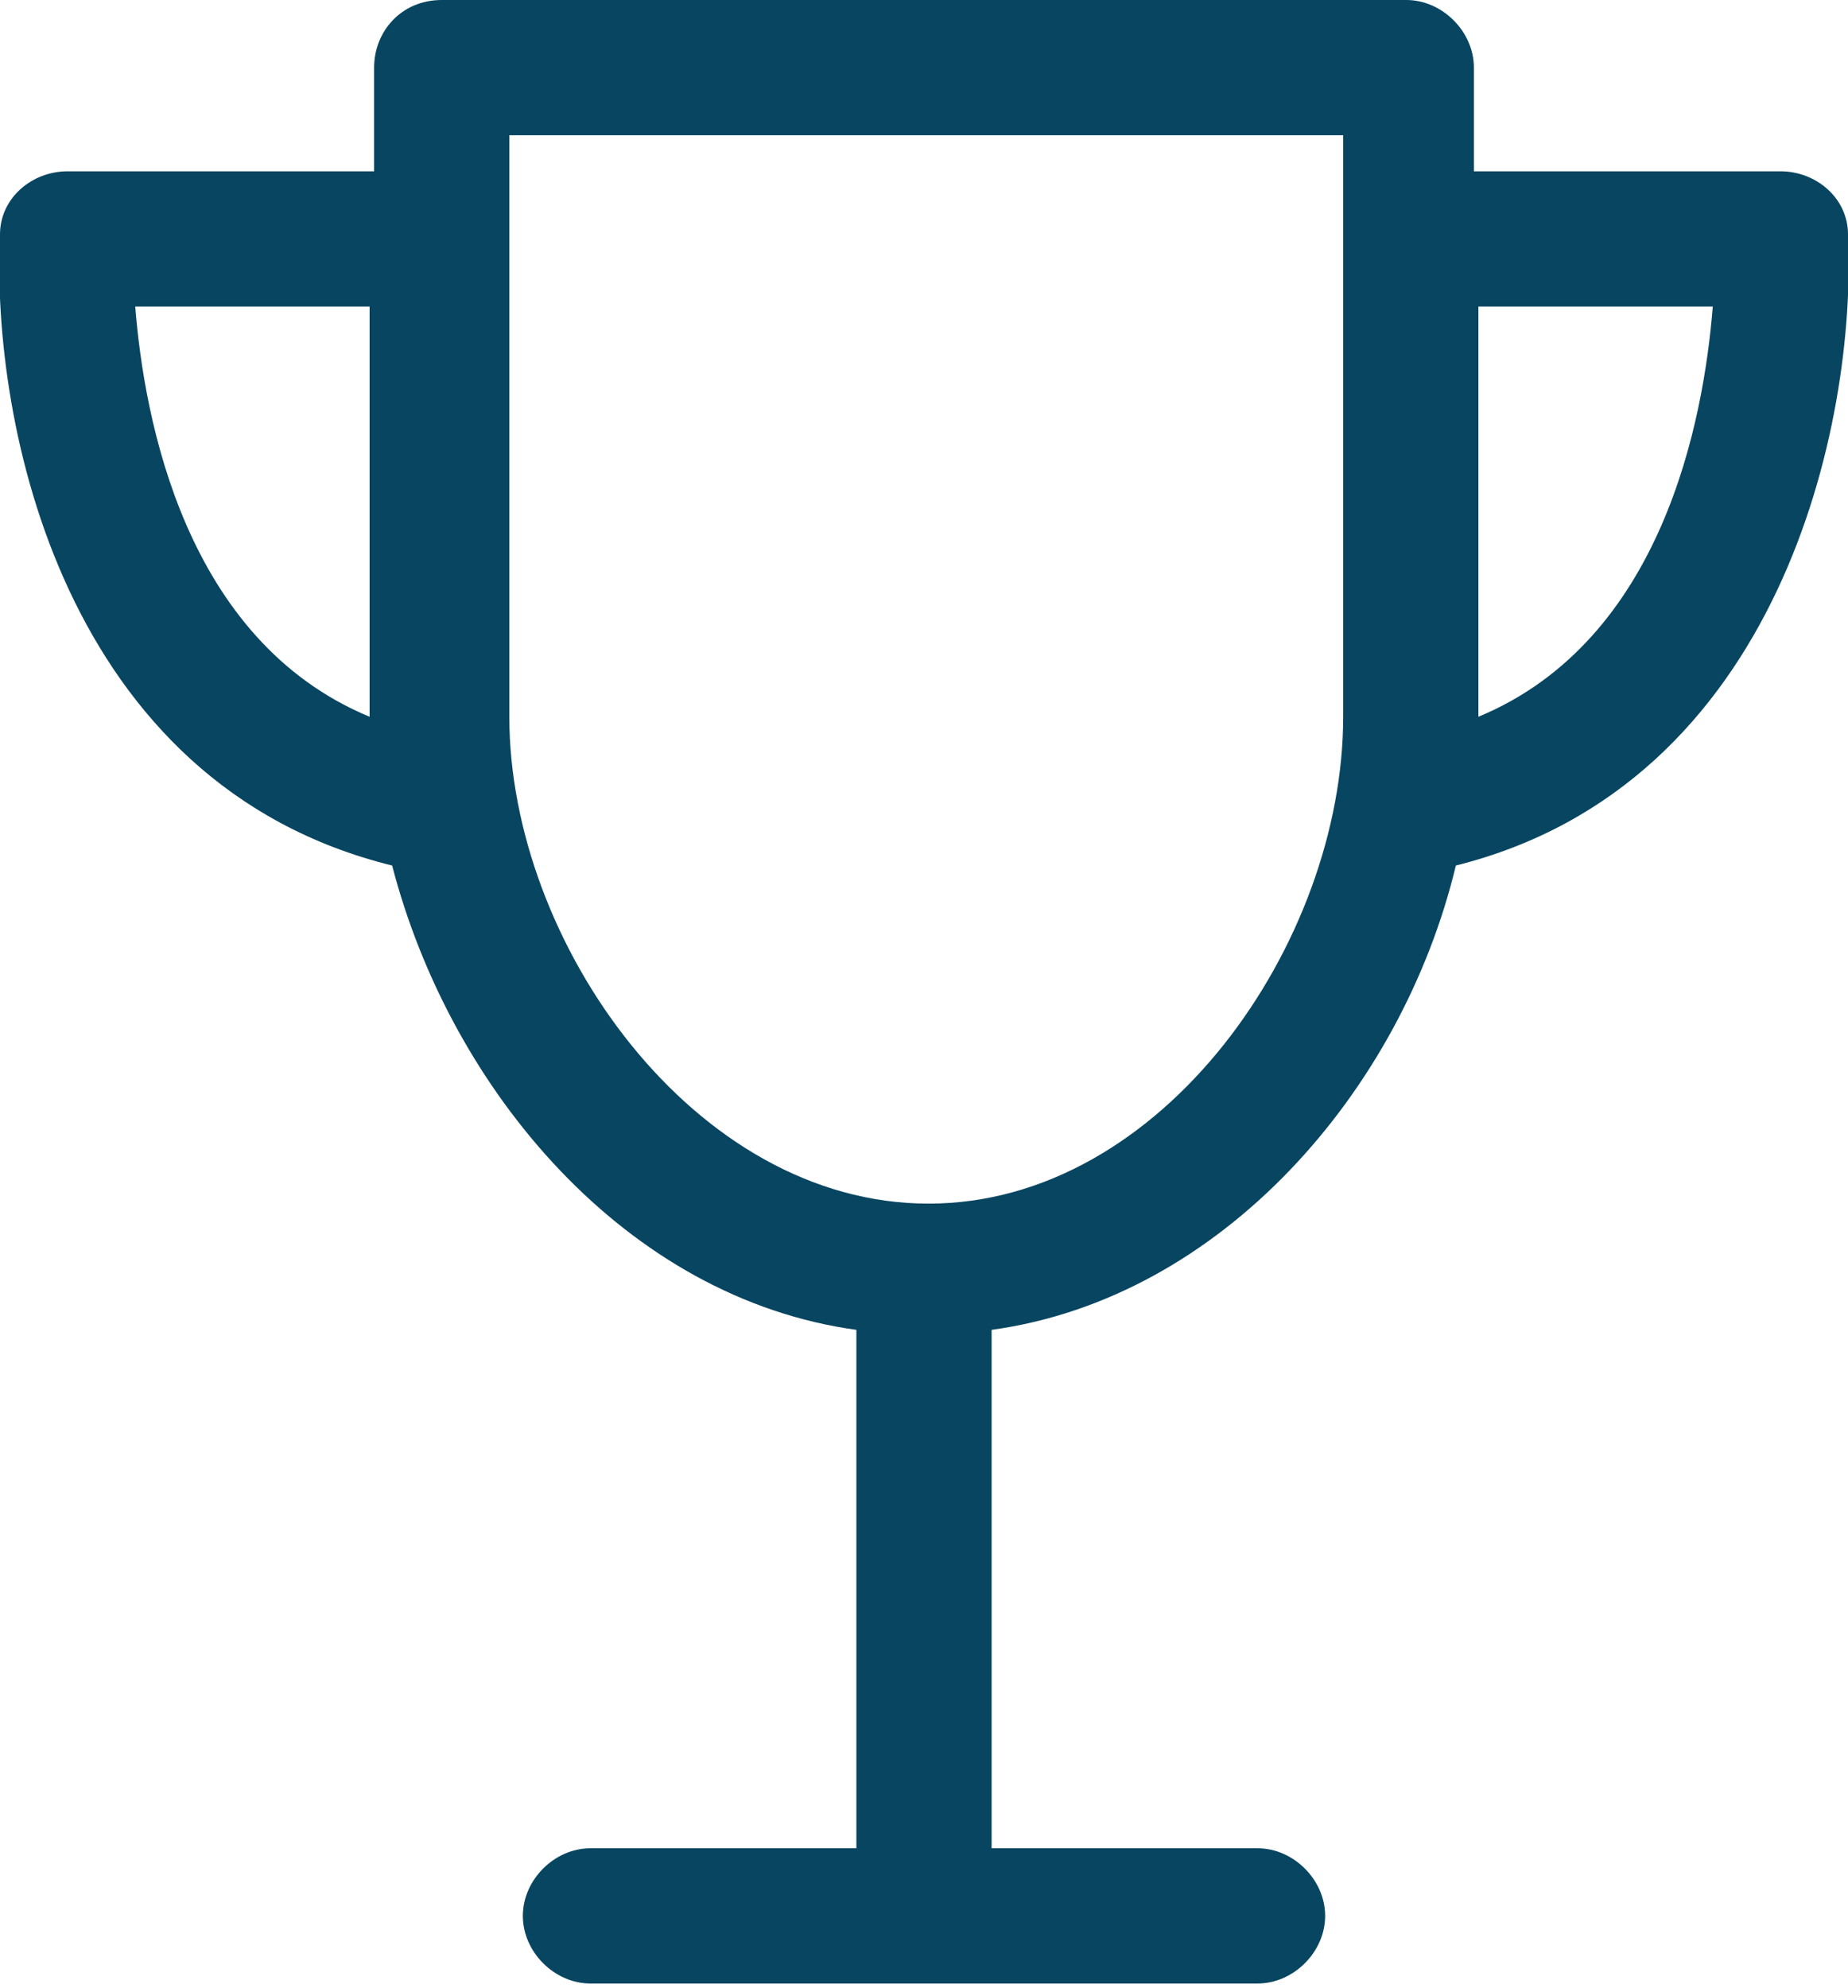 <?xml version="1.0" encoding="utf-8"?>
<!-- Generator: Adobe Illustrator 21.1.0, SVG Export Plug-In . SVG Version: 6.00 Build 0)  -->
<svg version="1.1" id="Layer_1" xmlns="http://www.w3.org/2000/svg" xmlns:xlink="http://www.w3.org/1999/xlink" x="0px" y="0px"
	 viewBox="0 0 41 44.1" style="enable-background:new 0 0 41 44.1;" xml:space="preserve">
<style type="text/css">
	.st0{fill:#084560;}
</style>
<path class="st0" d="M32.3,19.2c7.2-1.8,8.9-9.8,8.7-14c0-0.8-0.7-1.4-1.5-1.4h-6.8V1.5c0-0.8-0.7-1.5-1.5-1.5H9.8
	C8.9,0,8.3,0.7,8.3,1.5v2.3H1.5C0.7,3.8,0,4.4,0,5.2c-0.2,4.2,1.4,12.2,8.7,14c1.3,5,5.2,9.6,10.3,10.3v11.5h-5.9
	c-0.8,0-1.5,0.7-1.5,1.5s0.7,1.5,1.5,1.5h14.8c0.8,0,1.5-0.7,1.5-1.5s-0.7-1.5-1.5-1.5H22V29.5C27.1,28.8,31.1,24.2,32.3,19.2z
	 M38,6.8c-0.2,2.5-1.1,7.4-5.2,9.1v0V6.8H38z M3,6.8h5.2v9.1c0,0,0,0,0,0C4.1,14.2,3.2,9.3,3,6.8z M11.3,15.9V3h18.5v12.9
	c0,5-4,10.8-9.2,10.8S11.3,20.9,11.3,15.9z"/>
</svg>
